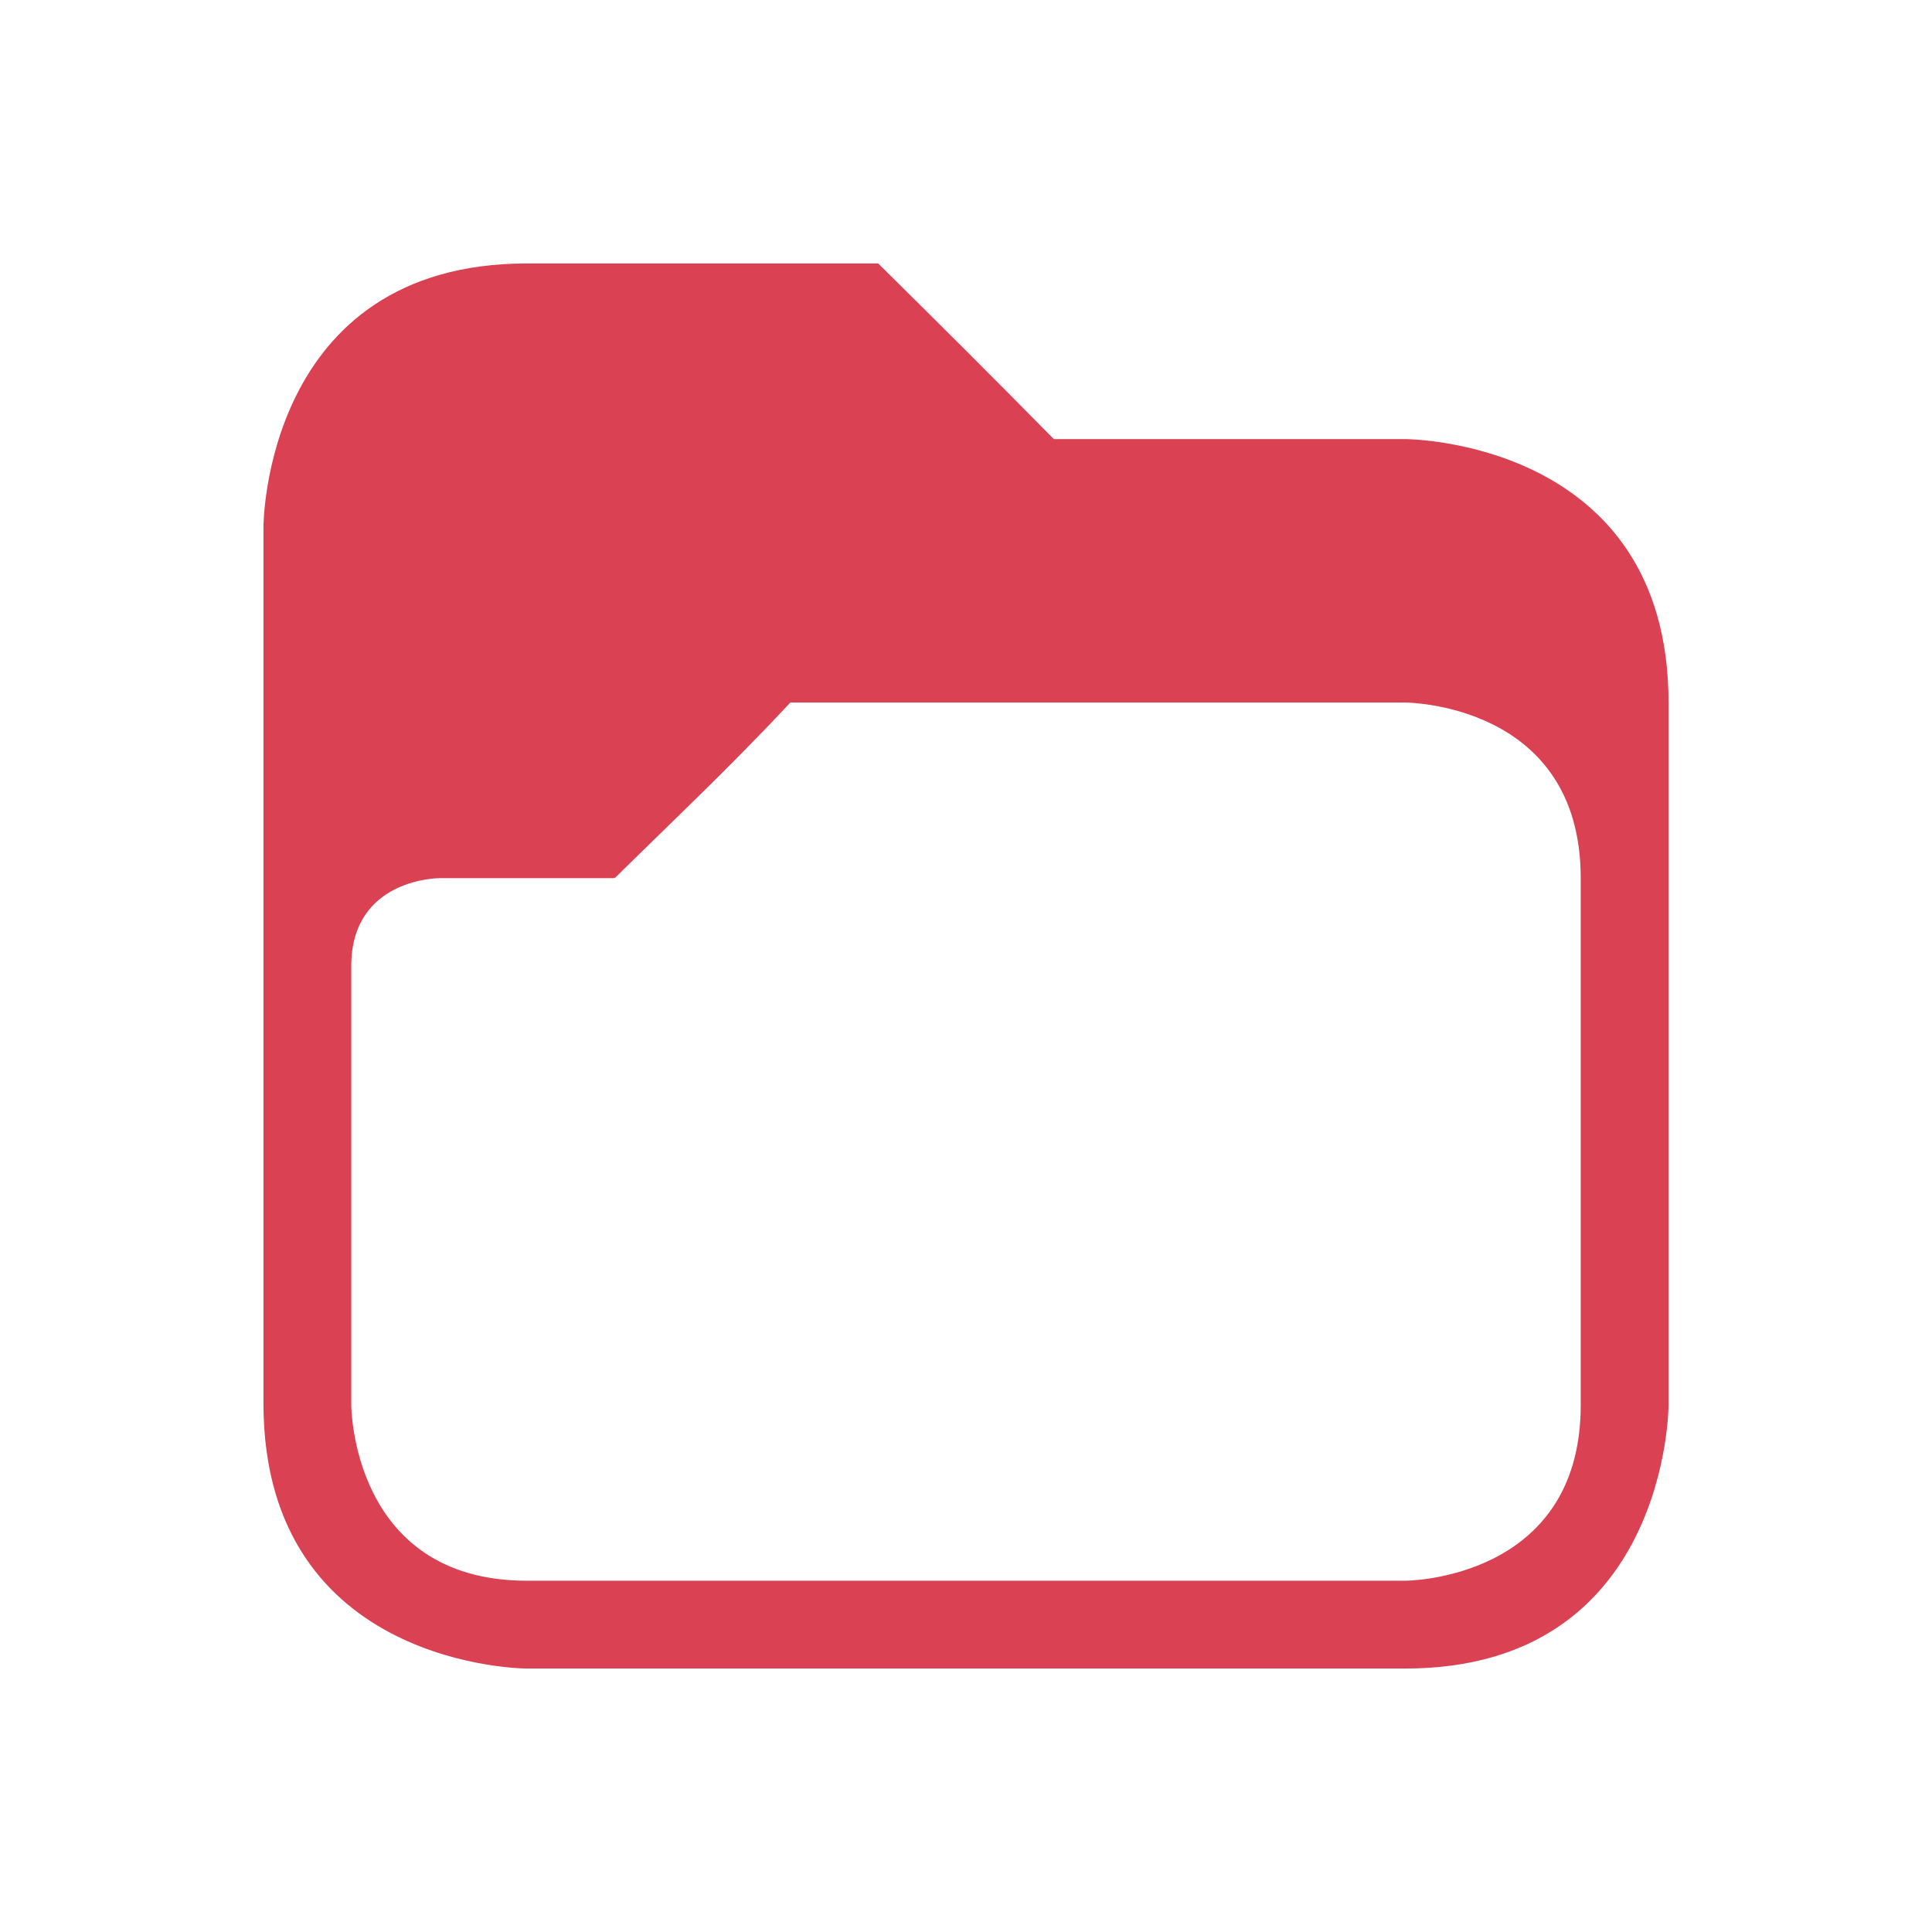 <?xml version="1.0" encoding="UTF-8" standalone="no"?>
<svg
   viewBox="0 0 22 22"
   version="1.1"
   id="svg1"
   xmlns="http://www.w3.org/2000/svg"
   xmlns:svg="http://www.w3.org/2000/svg">
  <defs
     id="defs1" />
  <path
     style="fill:#da4153;fill-opacity:1"
     d="m 3,6 v 10 c 0.015,3 3,3 3,3 h 10 c 3,0 3,-3 3,-3 L 19,8 C 19,5 16,5 16,5 H 12 C 11.339,4.328 10.671,3.662 10,3 H 6 C 3,3 3,6 3,6 Z m 6,2 h 7 c 0,0 2,0 2,2 0,2 0,4 0,6 0,2 -2,2 -2,2 H 6 C 4,18 4,16 4,16 4,16 4,12 4,11 4,10 5,10 5,10 H 6.992 V 9.992 L 7,10 C 7.694,9.316 8.32,8.728 9,8 Z"
     id="path1-5" />
</svg>
